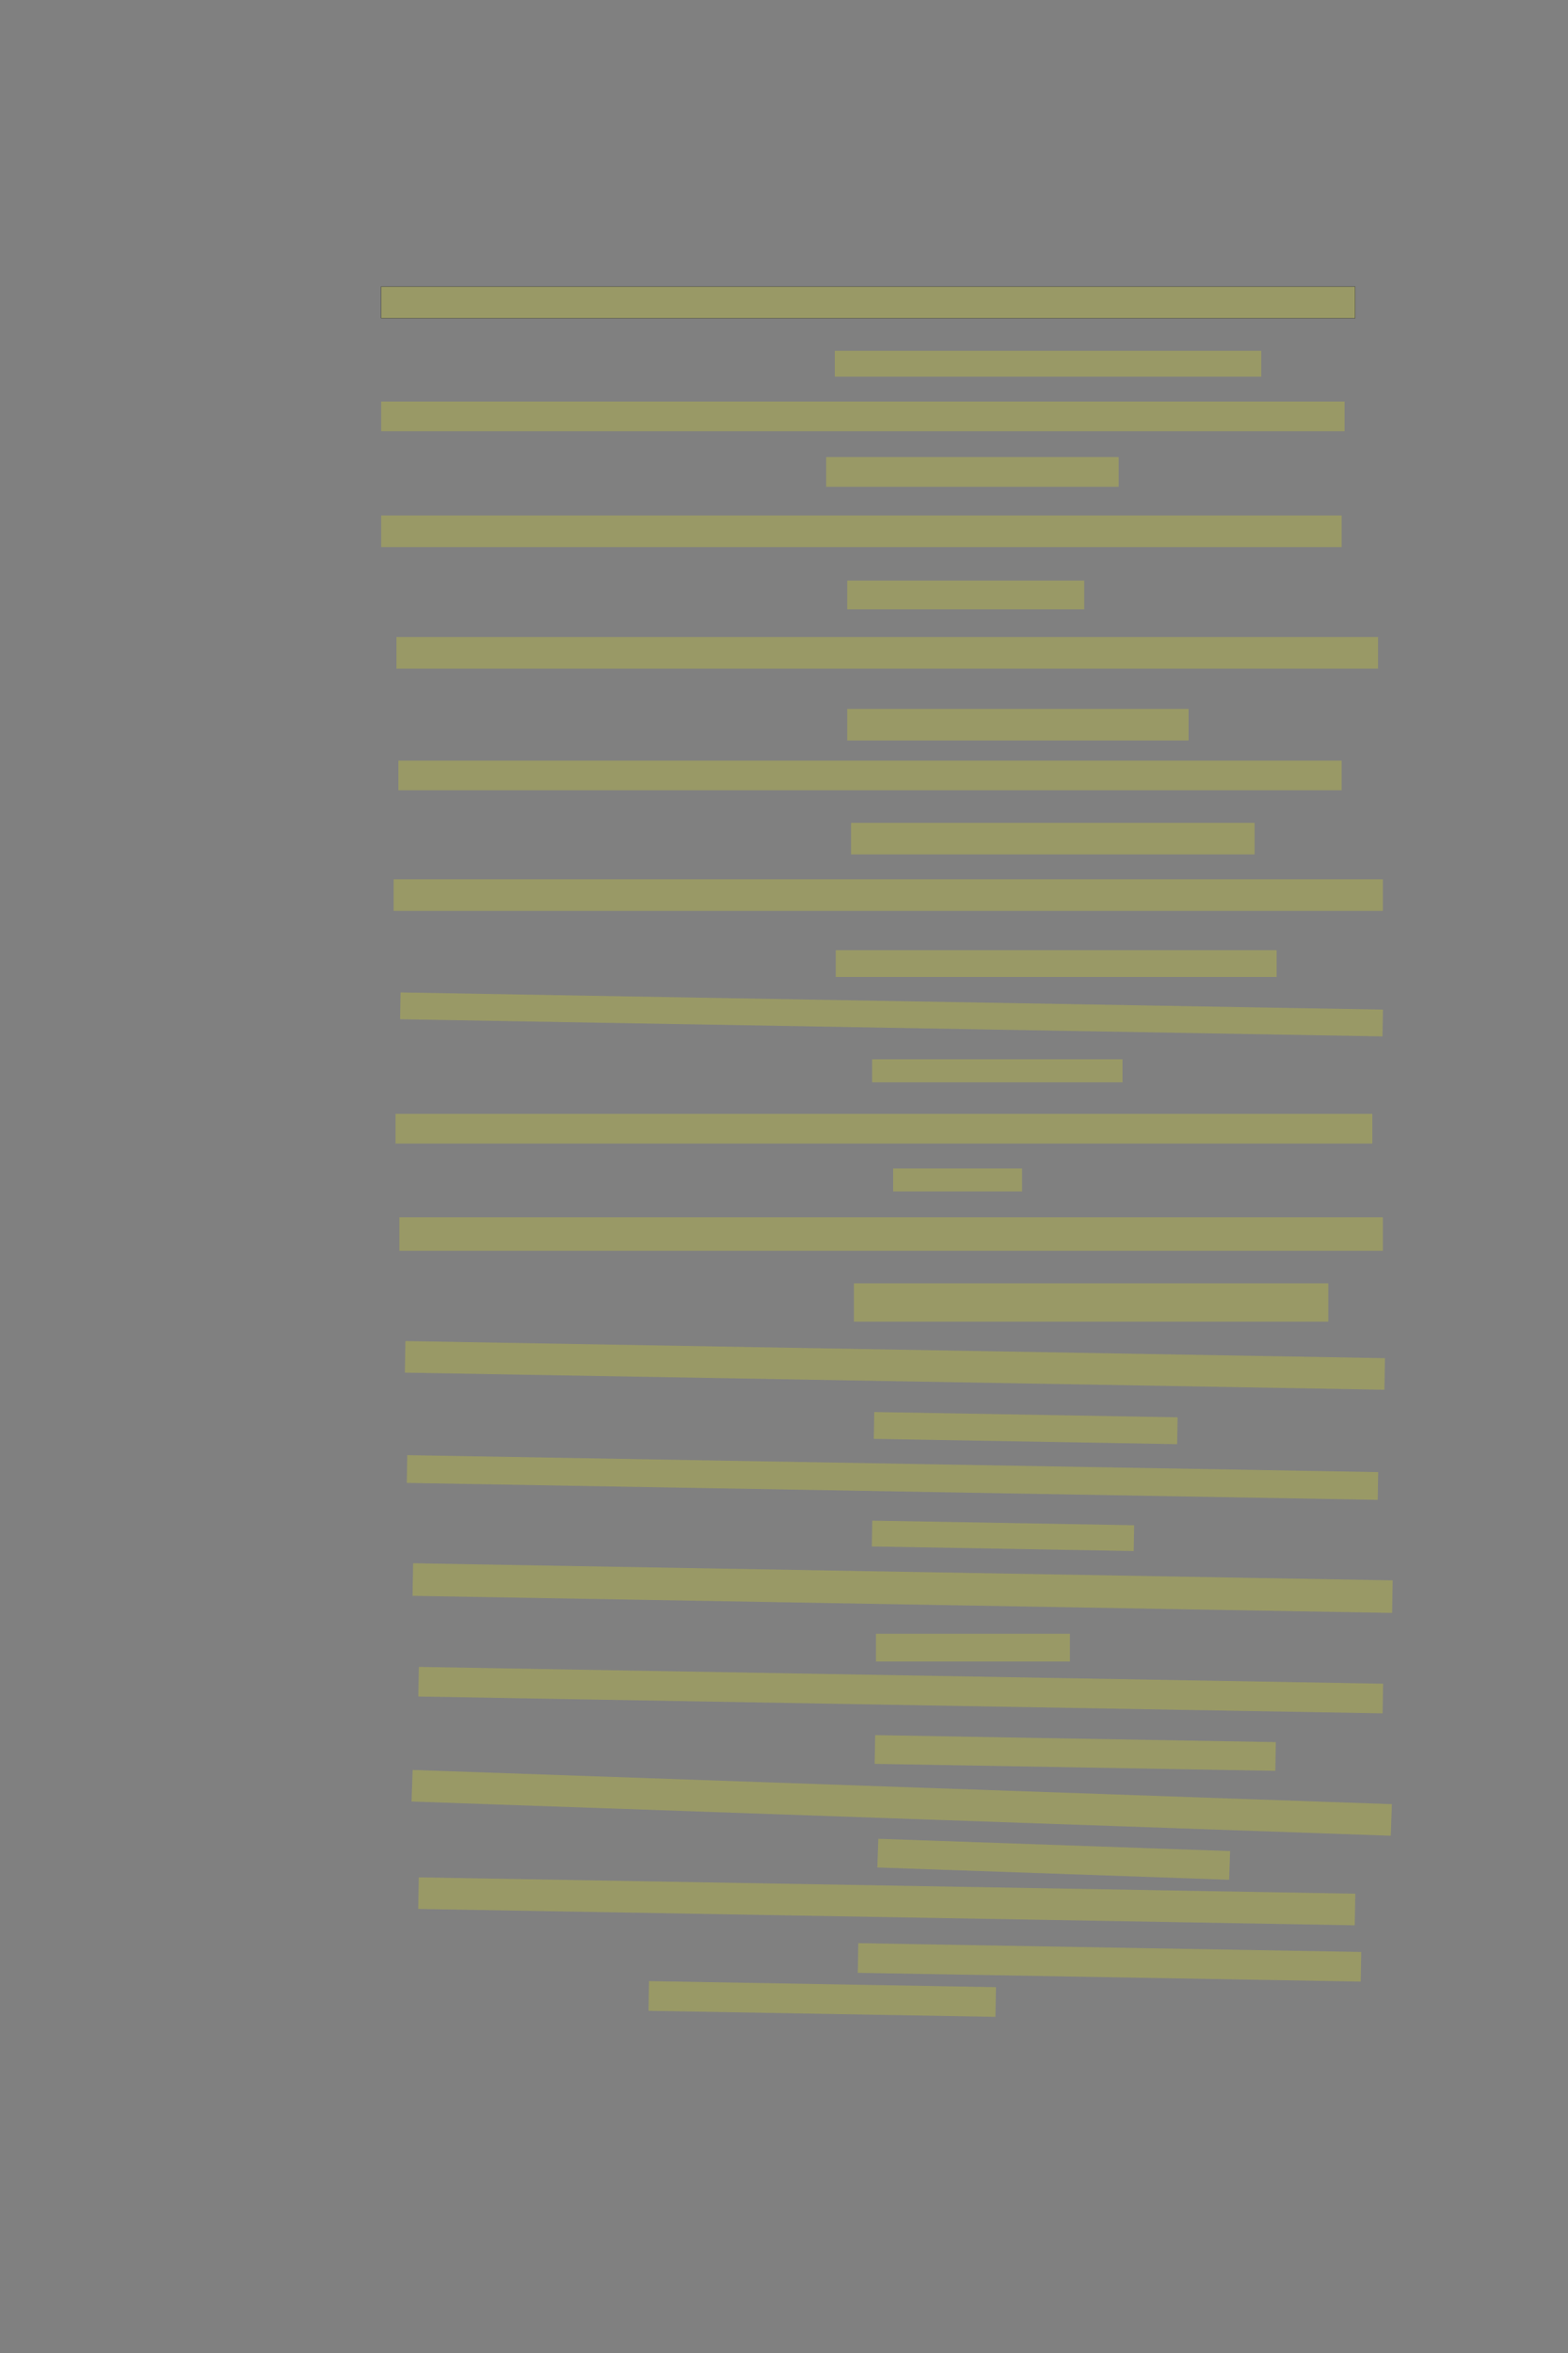<?xml version="1.0" encoding="UTF-8" standalone="no"?><svg xmlns="http://www.w3.org/2000/svg" xmlns:xlink="http://www.w3.org/1999/xlink" height="6144" width="4096">
 <rect width="100%" height="100%" fill="#808080" stroke="none"/>
 <g>
  <title>Layer 1</title>
  <rect class=" imageannotationLine imageannotationLinked" fill="#FFFF00" fill-opacity="0.2" height="82.5" id="svg_2" stroke="#000000" stroke-opacity="0.5" width="2544.167" x="995.668" xlink:href="#la" y="748.5"/>
  <rect class=" imageannotationLine imageannotationLinked" fill="#FFFF00" fill-opacity="0.2" height="67.5" id="svg_4" stroke="#000000" stroke-dasharray="null" stroke-linecap="null" stroke-linejoin="null" stroke-opacity="0.5" stroke-width="null" width="1114.17" x="2180.667" xlink:href="#lb" y="916"/>
  <rect class=" imageannotationLine imageannotationLinked" fill="#FFFF00" fill-opacity="0.2" height="77.5" id="svg_6" stroke="#000000" stroke-dasharray="null" stroke-linecap="null" stroke-linejoin="null" stroke-opacity="0.5" stroke-width="null" width="2516.67" x="995.667" xlink:href="#lc" y="1048.5"/>
  <rect class=" imageannotationLine imageannotationLinked" fill="#FFFF00" fill-opacity="0.2" height="77.5" id="svg_8" stroke="#000000" stroke-dasharray="null" stroke-linecap="null" stroke-linejoin="null" stroke-opacity="0.5" stroke-width="null" width="764.17" x="2158.167" xlink:href="#ld" y="1193.5"/>
  <rect class=" imageannotationLine imageannotationLinked" fill="#FFFF00" fill-opacity="0.2" height="82.5" id="svg_10" stroke="#000000" stroke-dasharray="null" stroke-linecap="null" stroke-linejoin="null" stroke-opacity="0.5" stroke-width="null" width="2509.17" x="995.667" xlink:href="#le" y="1346"/>
  <rect class=" imageannotationLine imageannotationLinked" fill="#FFFF00" fill-opacity="0.2" height="75" id="svg_12" stroke="#000000" stroke-dasharray="null" stroke-linecap="null" stroke-linejoin="null" stroke-opacity="0.5" stroke-width="null" width="619.17" x="2213.167" xlink:href="#lf" y="1516"/>
  <rect class=" imageannotationLine imageannotationLinked" fill="#FFFF00" fill-opacity="0.2" height="82.5" id="svg_14" stroke="#000000" stroke-dasharray="null" stroke-linecap="null" stroke-linejoin="null" stroke-opacity="0.5" stroke-width="null" width="2564.17" x="1035.667" xlink:href="#lg" y="1663.5"/>
  <rect class=" imageannotationLine imageannotationLinked" fill="#FFFF00" fill-opacity="0.2" height="82.5" id="svg_16" stroke="#000000" stroke-dasharray="null" stroke-linecap="null" stroke-linejoin="null" stroke-opacity="0.5" stroke-width="null" width="891.67" x="2213.167" xlink:href="#lh" y="1851"/>
  <rect class=" imageannotationLine imageannotationLinked" fill="#FFFF00" fill-opacity="0.2" height="77.5" id="svg_18" stroke="#000000" stroke-dasharray="null" stroke-linecap="null" stroke-linejoin="null" stroke-opacity="0.5" stroke-width="null" width="2464.17" x="1040.667" xlink:href="#li" y="1986"/>
  <rect class=" imageannotationLine imageannotationLinked" fill="#FFFF00" fill-opacity="0.2" height="82.5" id="svg_20" stroke="#000000" stroke-dasharray="null" stroke-linecap="null" stroke-linejoin="null" stroke-opacity="0.5" stroke-width="null" width="1054.17" x="2223.167" xlink:href="#lj" y="2148.5"/>
  <rect class=" imageannotationLine imageannotationLinked" fill="#FFFF00" fill-opacity="0.2" height="82.5" id="svg_22" stroke="#000000" stroke-dasharray="null" stroke-linecap="null" stroke-linejoin="null" stroke-opacity="0.5" stroke-width="null" width="2584.17" x="1028.167" xlink:href="#lk" y="2296"/>
  <rect class=" imageannotationLine imageannotationLinked" fill="#FFFF00" fill-opacity="0.2" height="70" id="svg_24" stroke="#000000" stroke-dasharray="null" stroke-linecap="null" stroke-linejoin="null" stroke-opacity="0.5" stroke-width="null" width="1151.67" x="2183.167" xlink:href="#ll" y="2481"/>
  <rect class=" imageannotationLine imageannotationLinked" fill="#FFFF00" fill-opacity="0.2" height="70.002" id="svg_26" stroke="#000000" stroke-dasharray="null" stroke-linecap="null" stroke-linejoin="null" stroke-opacity="0.5" stroke-width="null" transform="rotate(1 2328.87 2648.8)" width="2566.634" x="1045.549" xlink:href="#lm" y="2613.802"/>
  <rect class=" imageannotationLine imageannotationLinked" fill="#FFFF00" fill-opacity="0.2" height="60" id="svg_28" stroke="#000000" stroke-dasharray="null" stroke-linecap="null" stroke-linejoin="null" stroke-opacity="0.5" stroke-width="null" width="654.17" x="2278.167" xlink:href="#ln" y="2766"/>
  <rect class=" imageannotationLine imageannotationLinked" fill="#FFFF00" fill-opacity="0.2" height="77.5" id="svg_30" stroke="#000000" stroke-dasharray="null" stroke-linecap="null" stroke-linejoin="null" stroke-opacity="0.5" stroke-width="null" width="2551.67" x="1033.167" xlink:href="#lo" y="2908.5"/>
  <rect class=" imageannotationLine imageannotationLinked" fill="#FFFF00" fill-opacity="0.2" height="60" id="svg_32" stroke="#000000" stroke-dasharray="null" stroke-linecap="null" stroke-linejoin="null" stroke-opacity="0.5" stroke-width="null" width="336.67" x="2333.167" xlink:href="#lp" y="3051"/>
  <rect class=" imageannotationLine imageannotationLinked" fill="#FFFF00" fill-opacity="0.2" height="87.5" id="svg_34" stroke="#000000" stroke-dasharray="null" stroke-linecap="null" stroke-linejoin="null" stroke-opacity="0.5" stroke-width="null" width="2569.17" x="1043.167" xlink:href="#lq" y="3178.5"/>
  <rect class=" imageannotationLine imageannotationLinked" fill="#FFFF00" fill-opacity="0.2" height="100" id="svg_36" stroke="#000000" stroke-dasharray="null" stroke-linecap="null" stroke-linejoin="null" stroke-opacity="0.5" stroke-width="null" width="1239.17" x="2230.667" xlink:href="#lr" y="3351"/>
  <rect class=" imageannotationLine imageannotationLinked" fill="#FFFF00" fill-opacity="0.2" height="82.5" id="svg_38" stroke="#000000" stroke-dasharray="null" stroke-linecap="null" stroke-linejoin="null" stroke-opacity="0.5" stroke-width="null" transform="rotate(1 2337.72 3565.25)" width="2559.222" x="1058.11" xlink:href="#ls" y="3524.001"/>
  <rect class=" imageannotationLine imageannotationLinked" fill="#FFFF00" fill-opacity="0.2" height="70.133" id="svg_40" stroke="#000000" stroke-dasharray="null" stroke-linecap="null" stroke-linejoin="null" stroke-opacity="0.5" stroke-width="null" transform="rotate(1 2679.39 3728.94)" width="792.515" x="2283.129" xlink:href="#lt" y="3693.873"/>
  <rect class=" imageannotationLine imageannotationLinked" fill="#FFFF00" fill-opacity="0.2" height="72.501" id="svg_42" stroke="#000000" stroke-dasharray="null" stroke-linecap="null" stroke-linejoin="null" stroke-opacity="0.5" stroke-width="null" transform="rotate(1 2331.4 3857.95)" width="2536.682" x="1063.061" xlink:href="#lu" y="3821.695"/>
  <rect class=" imageannotationLine imageannotationLinked" fill="#FFFF00" fill-opacity="0.2" height="67.415" id="svg_44" stroke="#000000" stroke-dasharray="null" stroke-linecap="null" stroke-linejoin="null" stroke-opacity="0.5" stroke-width="null" transform="rotate(1 2620.09 4010.31)" width="684.246" x="2277.966" xlink:href="#lv" y="3976.603"/>
  <rect class=" imageannotationLine imageannotationLinked" fill="#FFFF00" fill-opacity="0.2" height="85.087" id="svg_46" stroke="#000000" stroke-dasharray="null" stroke-linecap="null" stroke-linejoin="null" stroke-opacity="0.5" stroke-width="null" transform="rotate(1 2357.83 4146.72)" width="2559.222" x="1078.215" xlink:href="#lw" y="4104.178"/>
  <rect class=" imageannotationLine imageannotationLinked" fill="#FFFF00" fill-opacity="0.2" height="72.5" id="svg_48" stroke="#000000" stroke-dasharray="null" stroke-linecap="null" stroke-linejoin="null" stroke-opacity="0.5" stroke-width="null" width="506.67" x="2288.167" xlink:href="#lx" y="4266"/>
  <rect class=" imageannotationLine imageannotationLinked" fill="#FFFF00" fill-opacity="0.2" height="77.413" id="svg_50" stroke="#000000" stroke-dasharray="null" stroke-linecap="null" stroke-linejoin="null" stroke-opacity="0.5" stroke-width="null" transform="rotate(1 2352.87 4413.15)" width="2519.359" x="1093.187" xlink:href="#ly" y="4374.439"/>
  <rect class=" imageannotationLine imageannotationLinked" fill="#FFFF00" fill-opacity="0.2" height="75.045" id="svg_52" stroke="#000000" stroke-dasharray="null" stroke-linecap="null" stroke-linejoin="null" stroke-opacity="0.5" stroke-width="null" transform="rotate(1 2808.8 4577.29)" width="1046.778" x="2285.416" xlink:href="#lz" y="4539.767"/>
  <rect class=" imageannotationLine imageannotationLinked" fill="#FFFF00" fill-opacity="0.2" height="82.5" id="svg_54" stroke="#000000" stroke-dasharray="null" stroke-linecap="null" stroke-linejoin="null" stroke-opacity="0.5" stroke-width="null" transform="rotate(2 2355.51 4707.44)" width="2559.589" x="1075.718" xlink:href="#laa" y="4666.193"/>
  <rect class=" imageannotationLine imageannotationLinked" fill="#FFFF00" fill-opacity="0.2" height="75.005" id="svg_56" stroke="#000000" stroke-dasharray="null" stroke-linecap="null" stroke-linejoin="null" stroke-opacity="0.5" stroke-width="null" transform="rotate(2 2752.6 4854.83)" width="919.506" x="2292.845" xlink:href="#lab" y="4817.33"/>
  <rect class=" imageannotationLine imageannotationLinked" fill="#FFFF00" fill-opacity="0.2" height="82.5" id="svg_58" stroke="#000000" stroke-dasharray="null" stroke-linecap="null" stroke-linejoin="null" stroke-opacity="0.5" stroke-width="null" transform="rotate(1 2316.4 4964.62)" width="2446.816" x="1092.992" xlink:href="#lac" y="4923.37"/>
  <rect class=" imageannotationLine imageannotationLinked" fill="#FFFF00" fill-opacity="0.2" height="77.457" id="svg_60" stroke="#000000" stroke-dasharray="null" stroke-linecap="null" stroke-linejoin="null" stroke-opacity="0.5" stroke-width="null" transform="rotate(1 2898.31 5124.07)" width="1314.019" x="2241.3" xlink:href="#lad" y="5085.345"/>
  <rect class=" imageannotationLine imageannotationLinked" fill="#FFFF00" fill-opacity="0.2" height="77.544" id="svg_62" stroke="#000000" stroke-dasharray="null" stroke-linecap="null" stroke-linejoin="null" stroke-opacity="0.5" stroke-width="null" transform="rotate(1 2147.87 5219.64)" width="906.45" x="1694.645" xlink:href="#lae" y="5180.868"/>
 </g>
</svg>